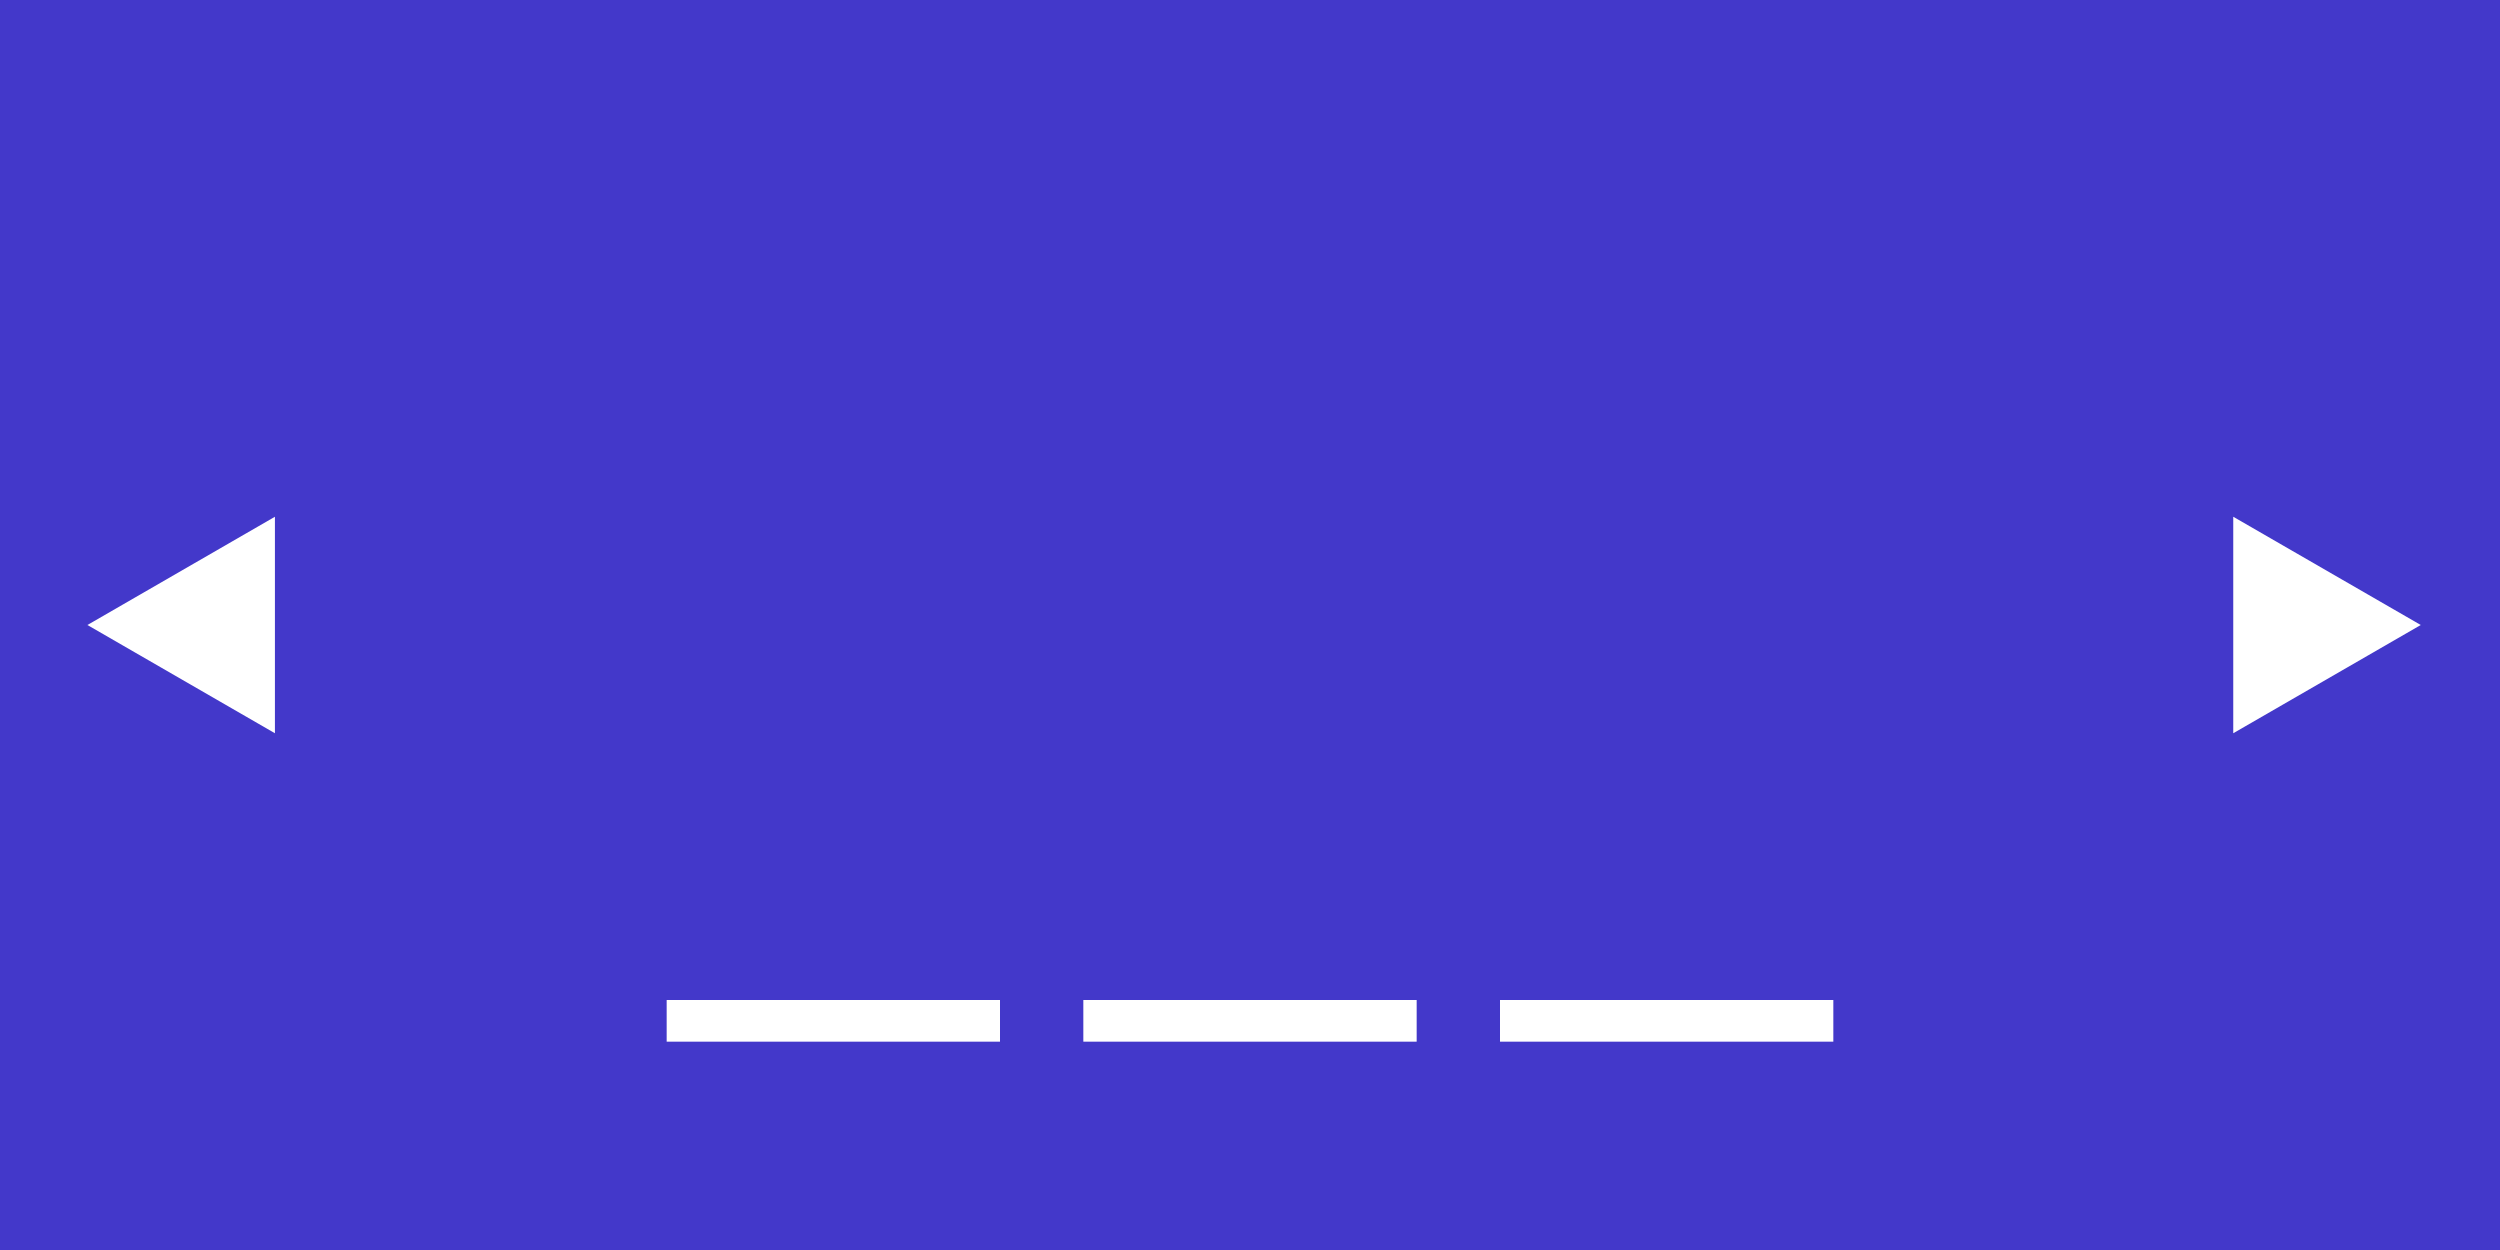 <svg width="60" height="30" viewBox="0 0 60 30" fill="none" xmlns="http://www.w3.org/2000/svg"><rect width="60" height="30" fill="#4338CA"/><path d="M53.598 12.402L58.098 15L53.598 17.598L53.598 12.402Z" fill="white"/><path d="M6.598 12.402L2.098 15L6.598 17.598L6.598 12.402Z" fill="white"/><rect x="16" y="24" width="8" height="1" fill="white"/><rect x="26" y="24" width="8" height="1" fill="white"/><rect x="36" y="24" width="8" height="1" fill="white"/></svg>